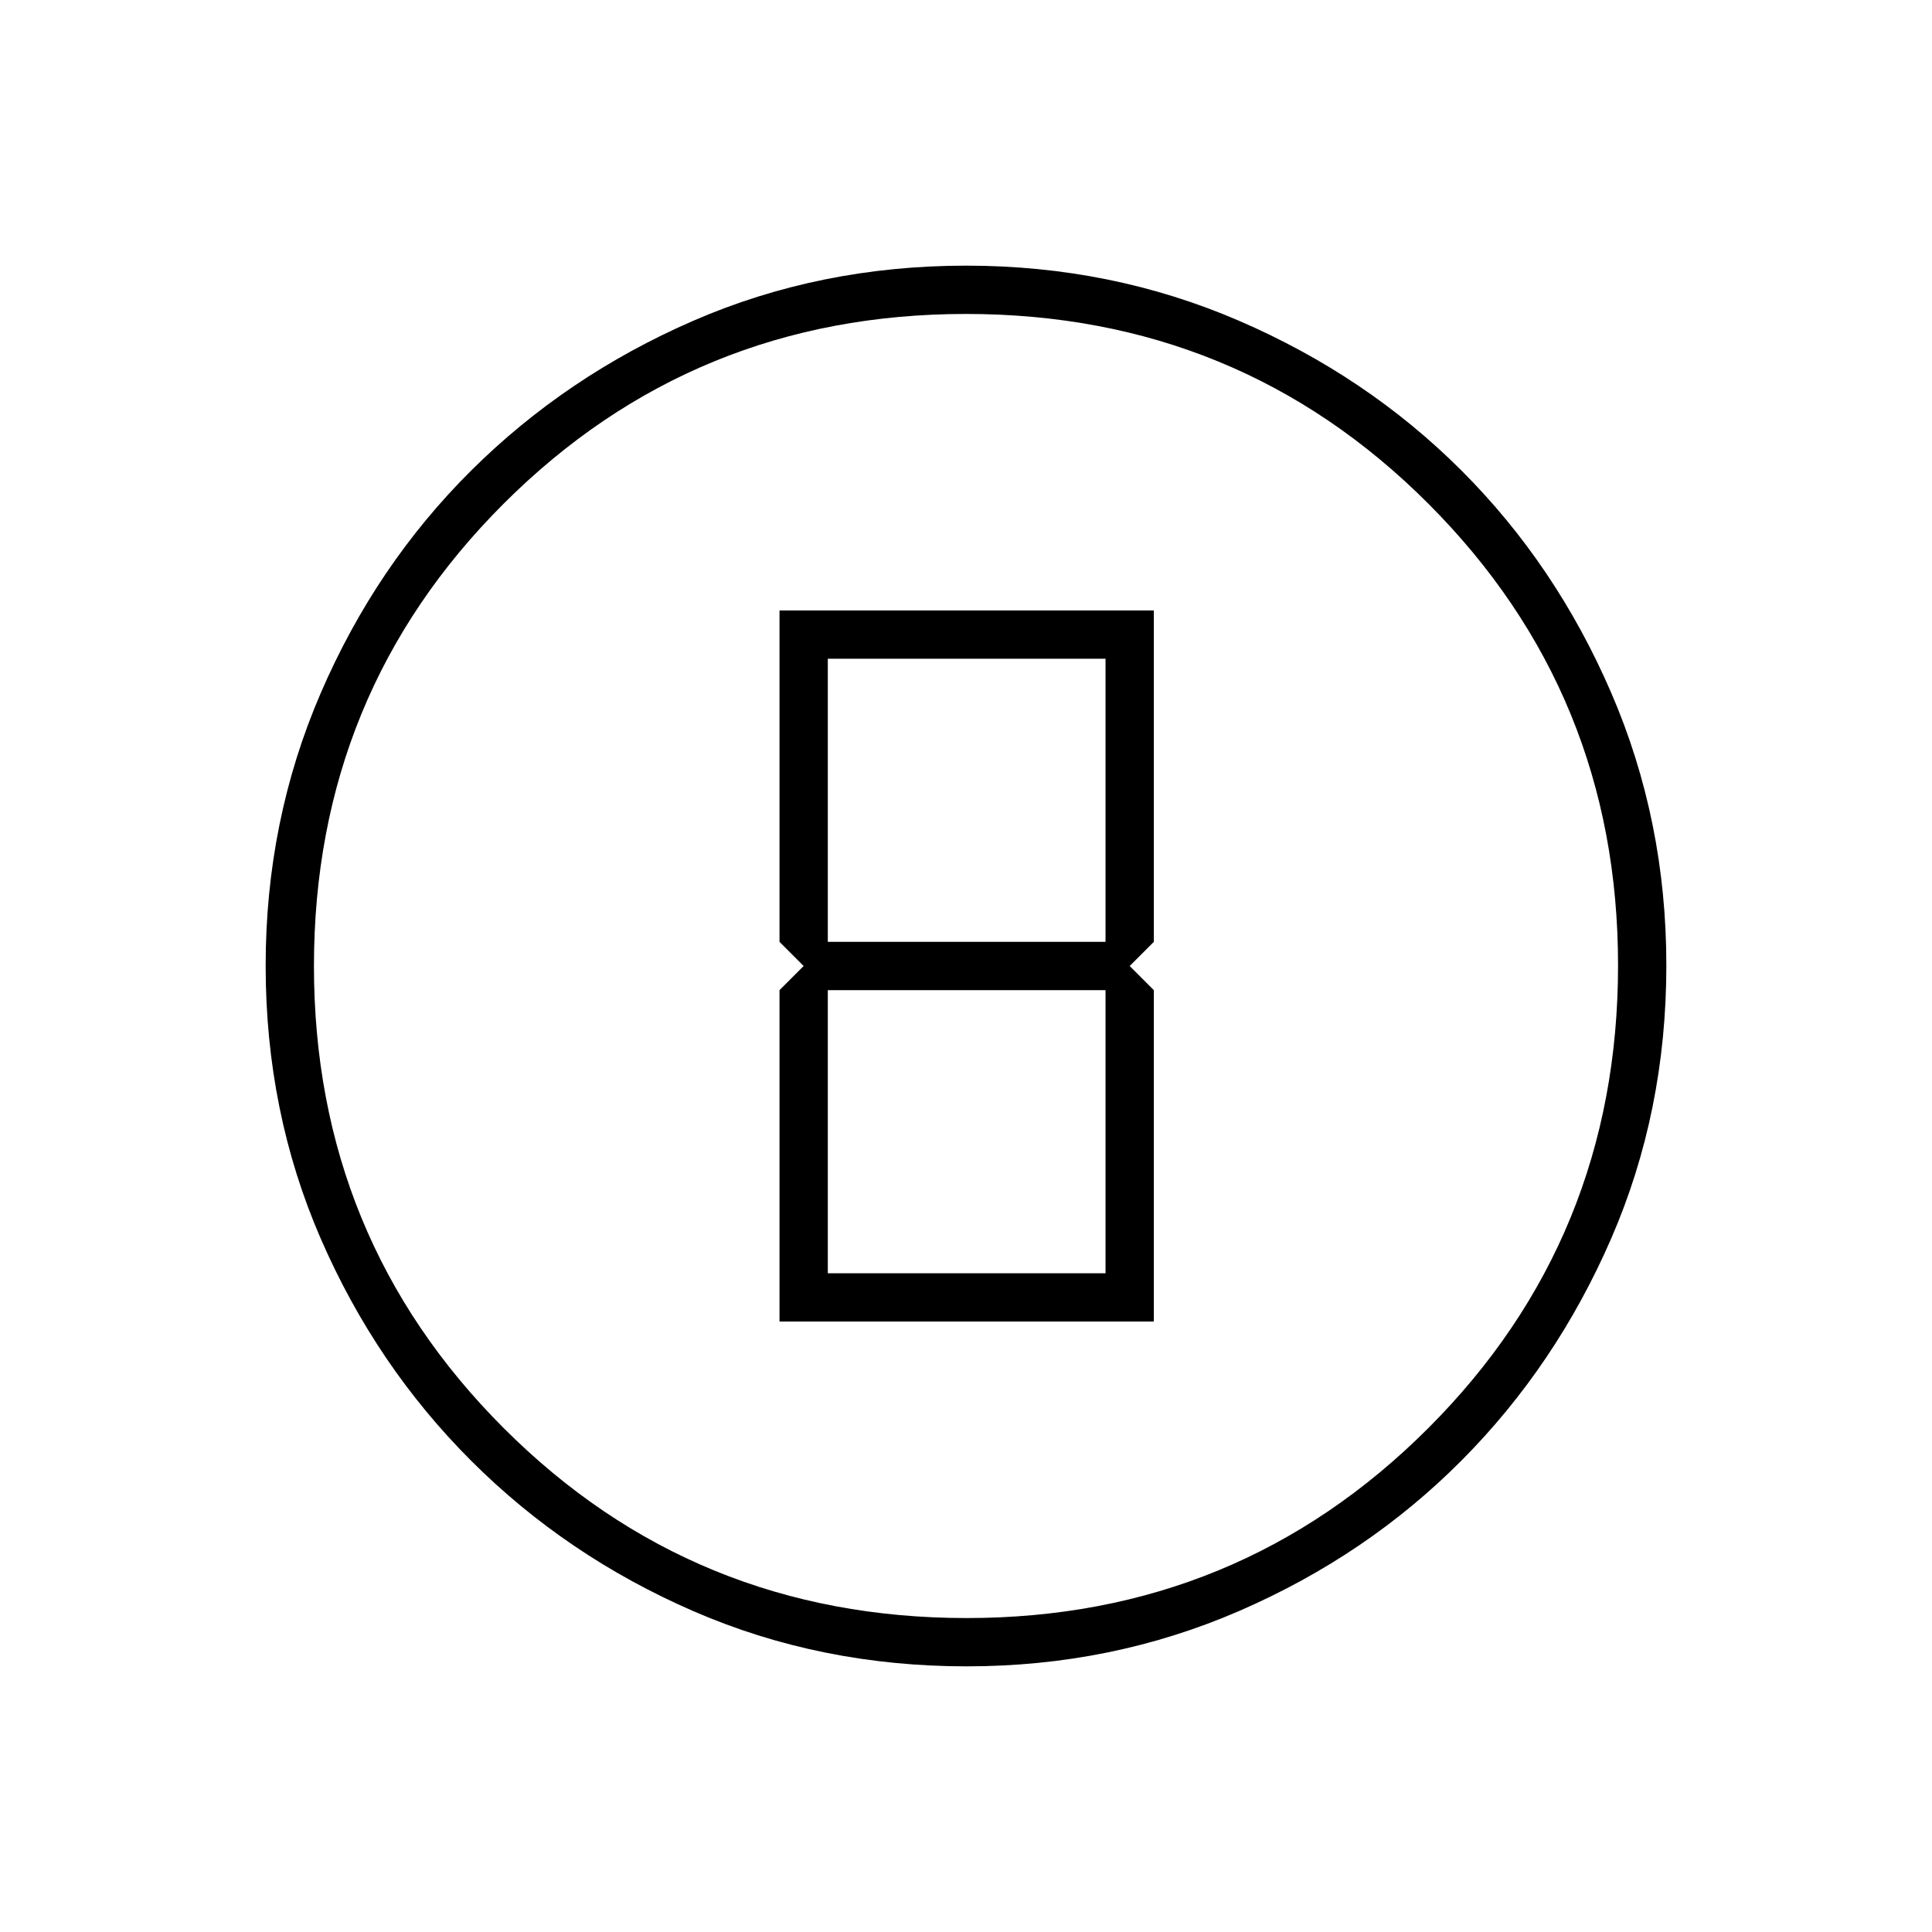 <svg xmlns="http://www.w3.org/2000/svg" height="40" viewBox="0 96 960 960" width="40"><path d="M480.351 924q-72.663 0-135.732-27.391-63.069-27.392-110.418-74.682-47.349-47.289-74.775-110.328Q132 648.56 132 575.841q0-72.054 27.391-135.506 27.392-63.452 74.681-110.467 47.29-47.016 110.329-74.442Q407.44 228 480.159 228q72.054 0 135.506 27.391 63.452 27.392 110.467 74.348 47.016 46.957 74.442 110.435Q828 503.652 828 575.649q0 72.663-27.391 135.732-27.392 63.069-74.348 110.295-46.957 47.227-110.435 74.775Q552.348 924 480.351 924Zm-.018-24q135 0 229.334-94.333Q804 711.333 804 575.667q0-135-94.208-229.334Q615.583 252 480 252q-135.333 0-229.667 94.208Q156 440.417 156 576q0 135.333 94.333 229.667Q344.667 900 480.333 900ZM480 576Zm-92.667 176.667h186V588l-12-12 12-12V399.333h-186V564l12 12-12 12v164.667Zm24-188.667V423.333h138V564h-138Zm0 164.667V588h138v140.667h-138Z"/></svg>